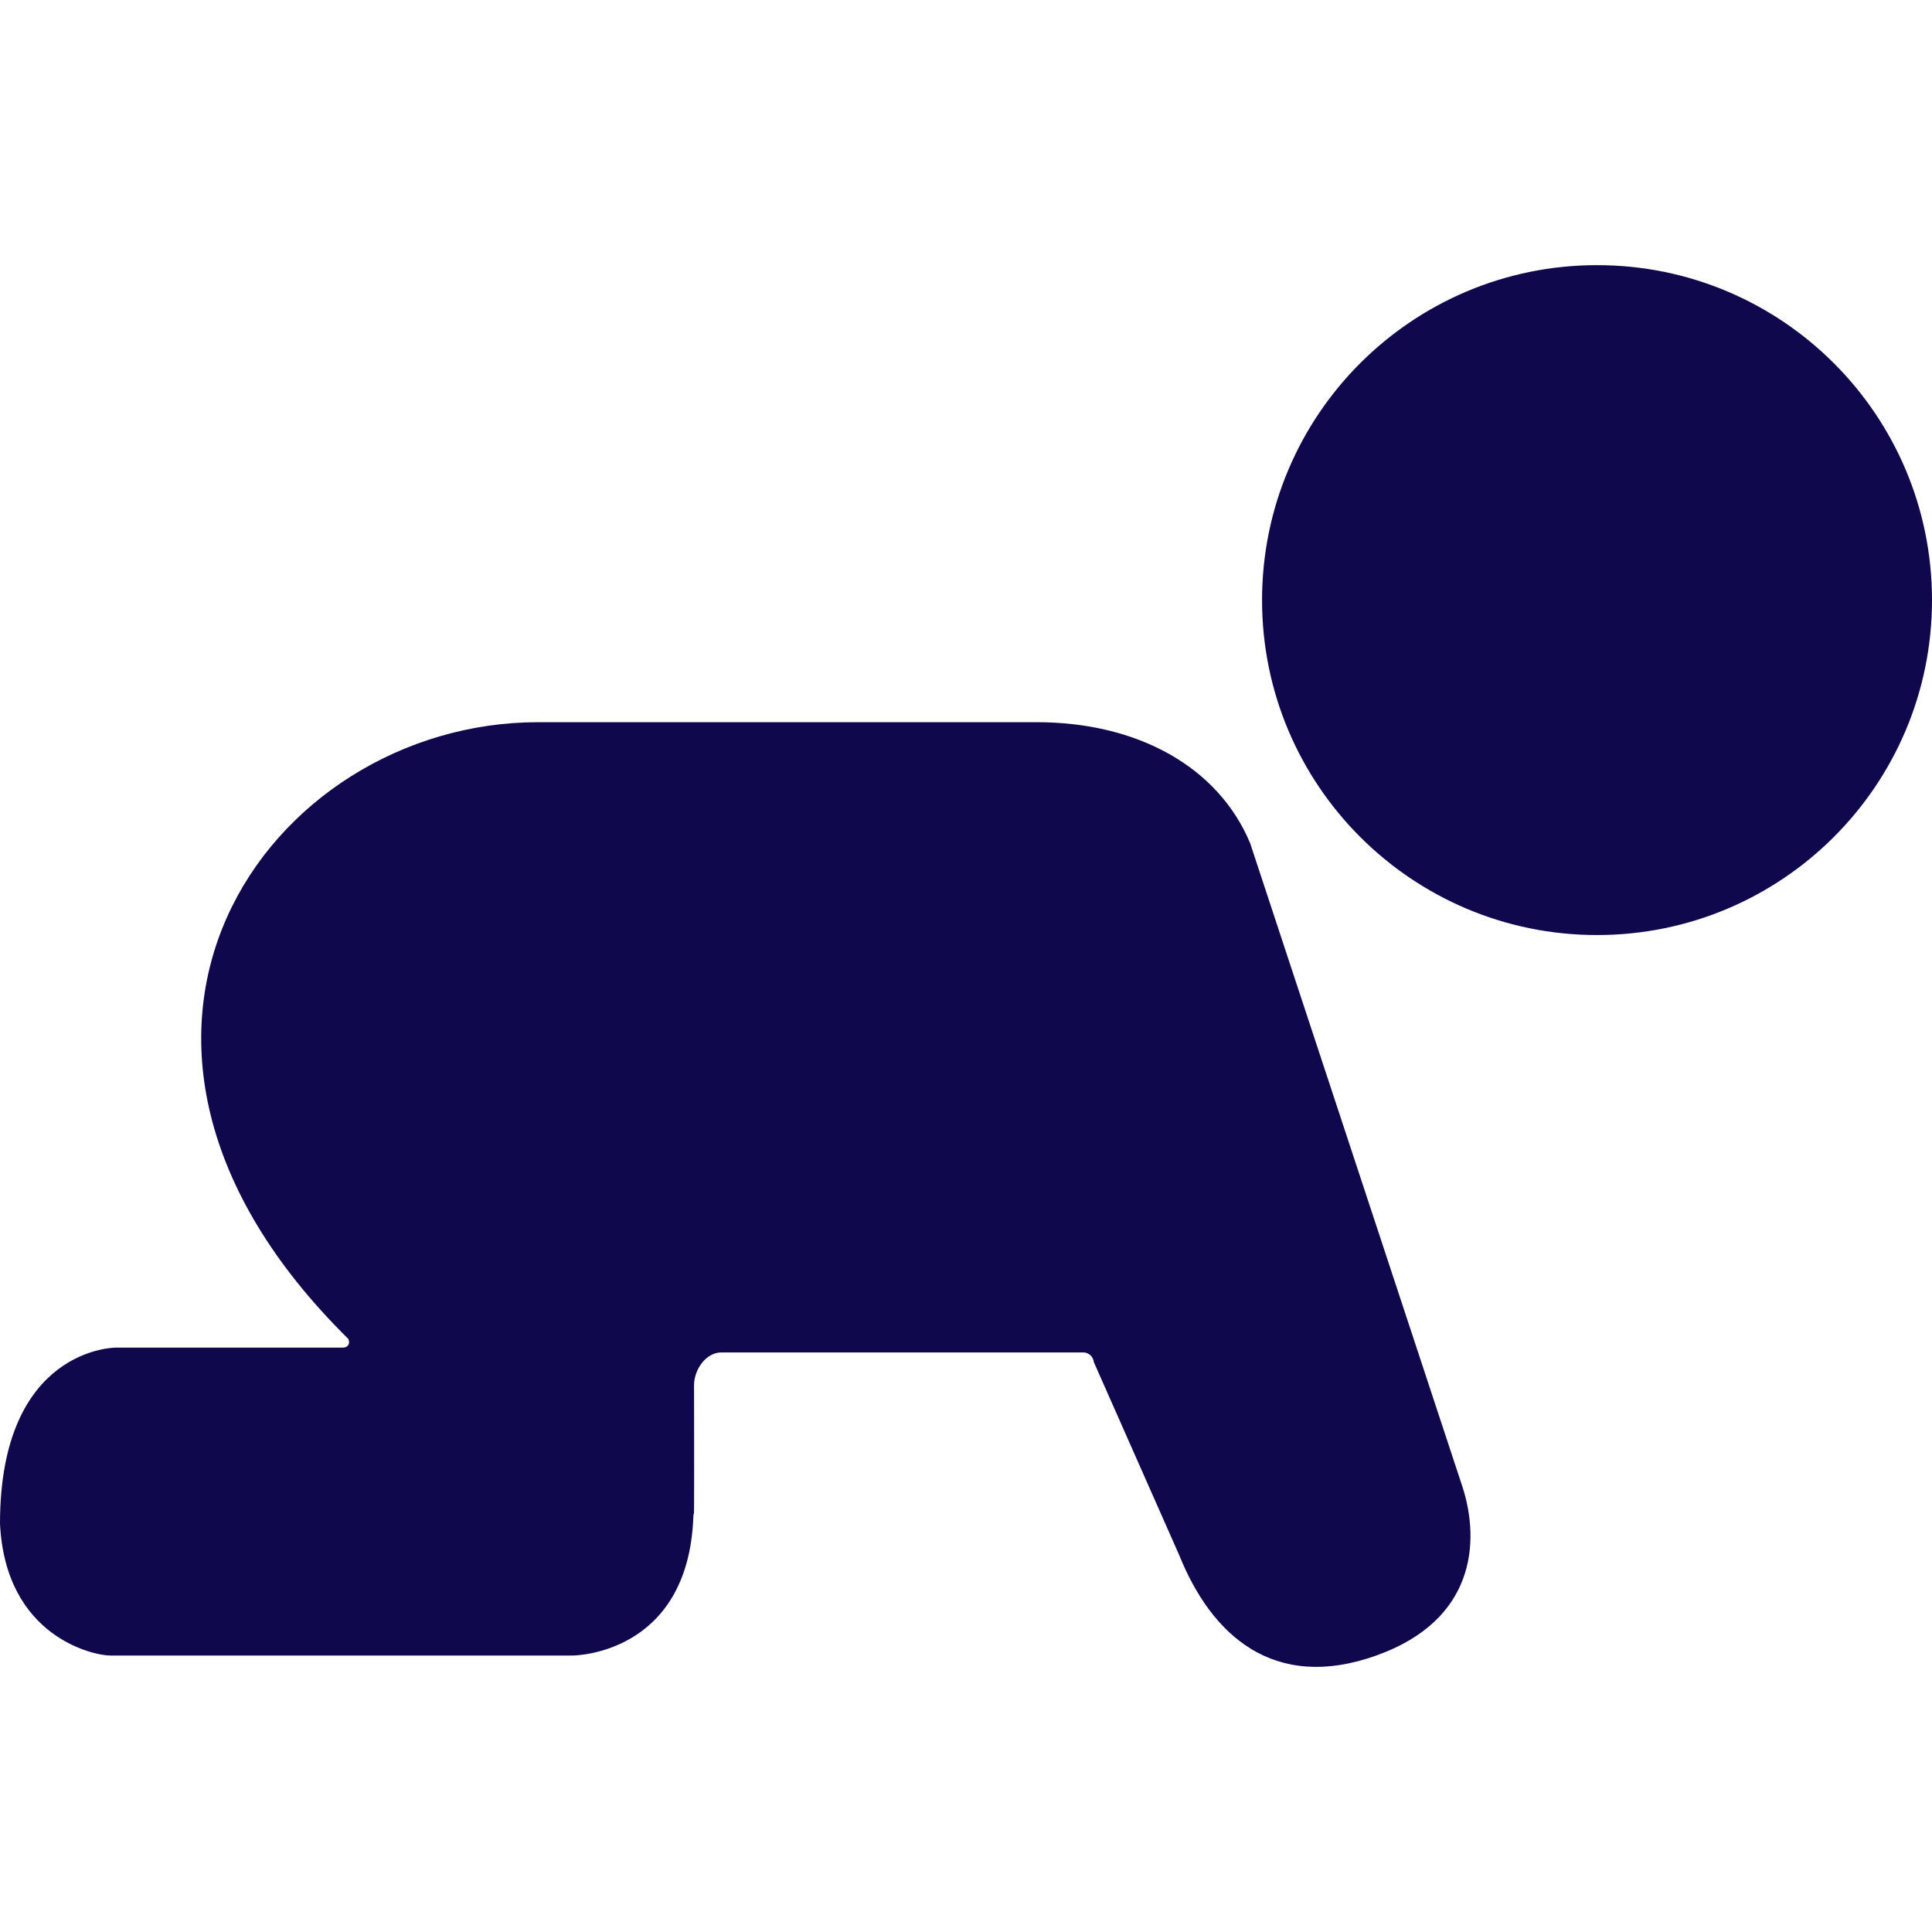 <svg width="51" height="51" viewBox="0 0 51 51" fill="none" xmlns="http://www.w3.org/2000/svg">
<g clip-path="url(#clip0_2453_14659)">
<path d="M9.046 35.574H3.051C3.051 35.574 0 35.57 0 40.219C0.145 43.222 2.488 43.702 2.906 43.702C3.324 43.702 15.111 43.702 15.111 43.702C15.111 43.702 18.168 43.706 18.303 40.038C18.308 39.898 18.319 40.034 18.321 39.893C18.327 39.351 18.321 36.552 18.321 36.552C18.328 36.154 18.632 35.701 19.043 35.701H28.599C28.74 35.701 28.861 35.815 28.874 35.955L31.132 41.06C31.974 43.148 33.611 44.68 36.347 43.696C38.936 42.764 39.07 40.712 38.613 39.271L33 22.256C32.156 20.24 30.028 19.064 27.365 19.064H21.65H14.203C7.078 19.064 1.102 27.365 9.194 35.343C9.251 35.471 9.186 35.574 9.046 35.574Z" fill="#10084D"/>
<path d="M42.158 24.683C47.041 24.683 51 20.724 51 15.841C51 10.957 47.041 6.999 42.158 6.999C37.274 6.999 33.315 10.957 33.315 15.841C33.315 20.724 37.274 24.683 42.158 24.683Z" fill="#10084D"/>
</g>
<defs>
<clipPath id="clip0_2453_14659">
<rect width="51" height="51" fill="white"/>
</clipPath>
</defs>
</svg>
